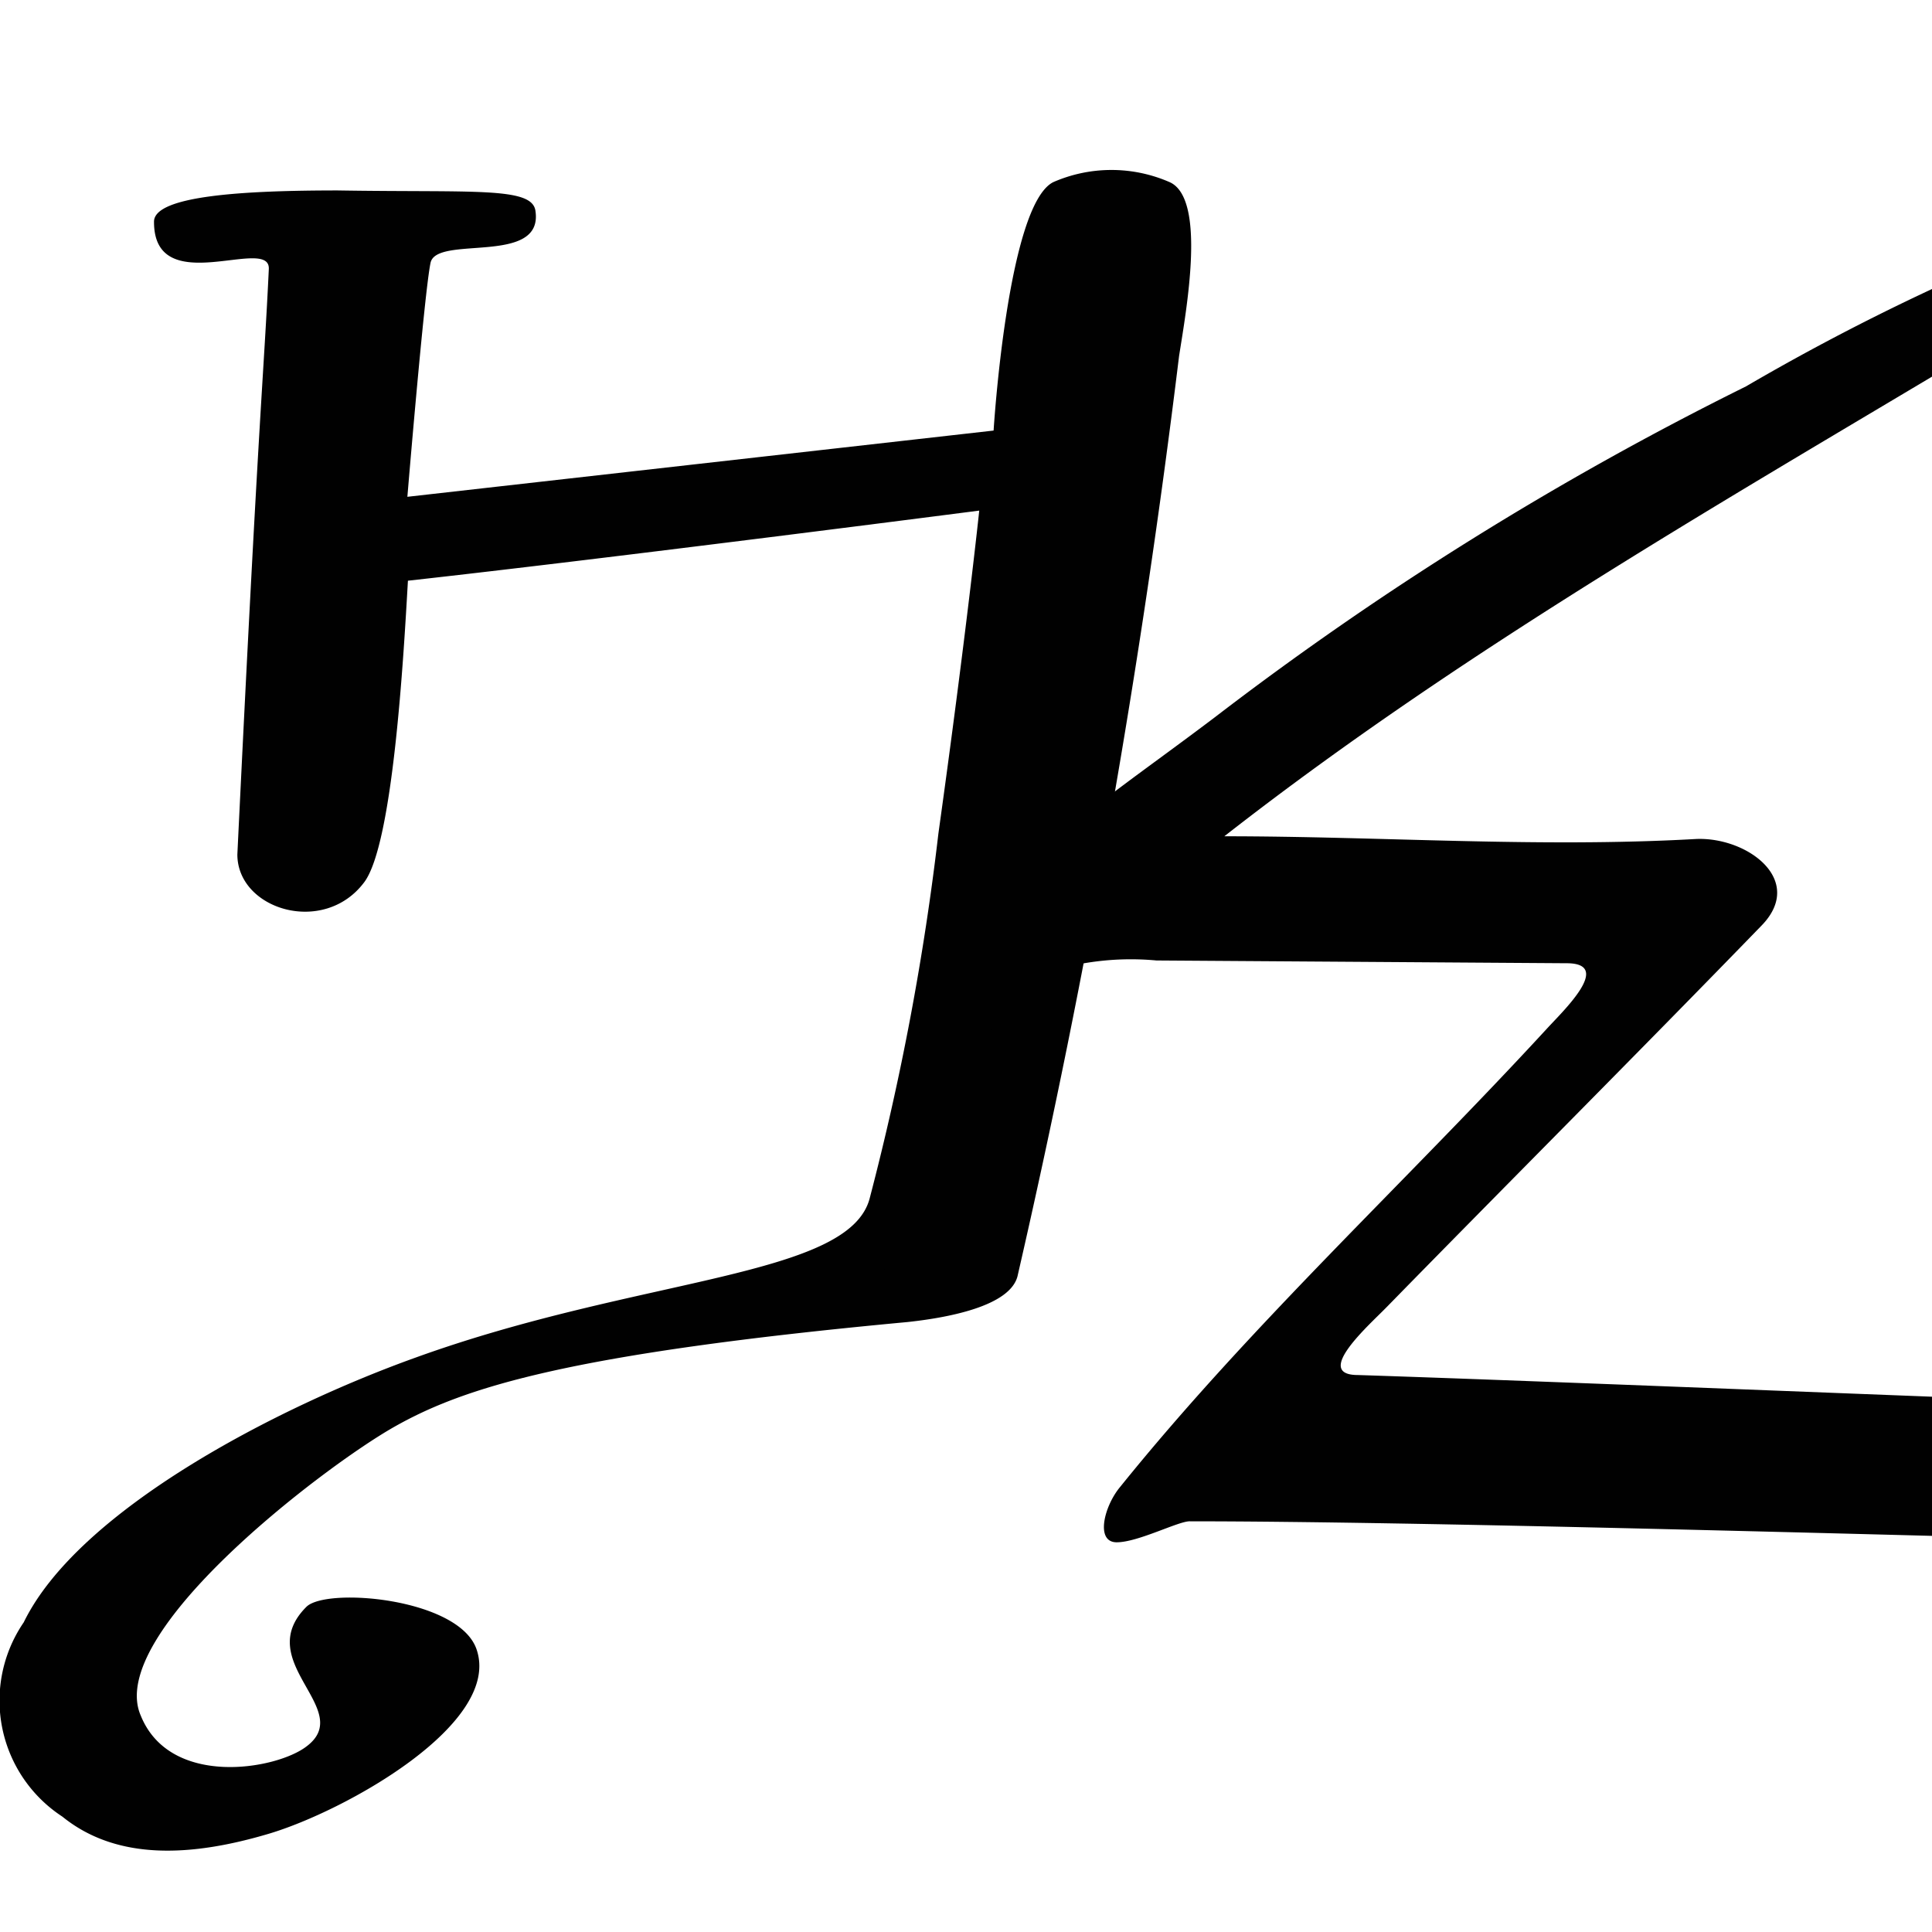 <svg xmlns="http://www.w3.org/2000/svg" viewBox="0 0 35 35"><defs><style>.cls-1{fill:#010101;}</style></defs><title>338 Œ</title><g id="Artwork_glyph" data-name="Artwork glyph"><g id="Uppercase"><g id="Œ"><path id="O" class="cls-1" d="M6.12,3.45c-1.67,0-3.34.09-3.33.57,0,1.42,2.1.24,2.08.85-.09,1.91-.18,2.52-.57,10.61,0,1,1.57,1.48,2.3.5.52-.7.71-4.06.79-5.46,3.7-.41,10.35-1.27,10.35-1.27S17.5,11.52,17,15.1a48.05,48.05,0,0,1-1.24,6.59c-.35,1.46-4.15,1.43-8.22,2.9C5,25.5,1.42,27.36.43,29.39a2.51,2.51,0,0,0,.7,3.52c1,.81,2.36.72,3.74.31s4.24-2,3.76-3.35c-.33-.92-2.72-1.12-3.08-.76-1,1,.9,1.86,0,2.53-.55.42-2.47.75-3-.56-.65-1.49,3.32-4.51,4.59-5.23s3.18-1.33,9.3-1.9c.65-.07,1.89-.27,2-.86A162,162,0,0,0,21.36,6.45c.13-.83.5-2.85-.17-3.15a2.63,2.63,0,0,0-2.11,0C18.25,3.72,18,7.8,18,7.8L7.38,9s.31-3.73.42-4.24,2.05.06,1.9-.94C9.64,3.38,8.59,3.49,6.12,3.45Z"/><path id="E" class="cls-1" d="M36.34,4.64A41.34,41.34,0,0,0,31.63,7,58.34,58.34,0,0,0,22,13c-2.5,1.89-3.79,2.53-5.21,5.4-.71,1.44-1.3,5.33-.3,5,.82-.24-.06-.69.69-2.88.49-1.43.91-2.41,1.71-2.88a5,5,0,0,1,2.06-.24l7.43.05c.86,0-.08.88-.37,1.2-2.55,2.77-5.35,5.35-7.72,8.29-.29.35-.45,1-.06,1s1.13-.39,1.33-.38c4.11,0,12.32.24,16.43.34.9,0,1.44-2.43.14-2.48-3.38-.12-10.14-.4-13.53-.51-.83,0,.23-.93.52-1.23,2.25-2.3,4.53-4.58,6.79-6.91.81-.83-.27-1.62-1.2-1.57-2.85.16-5.69-.05-8.53-.05,4.58-3.58,9.69-6.43,14.68-9.44.52-.31,0-1.3-.49-1.12Z"/></g></g></g></svg>